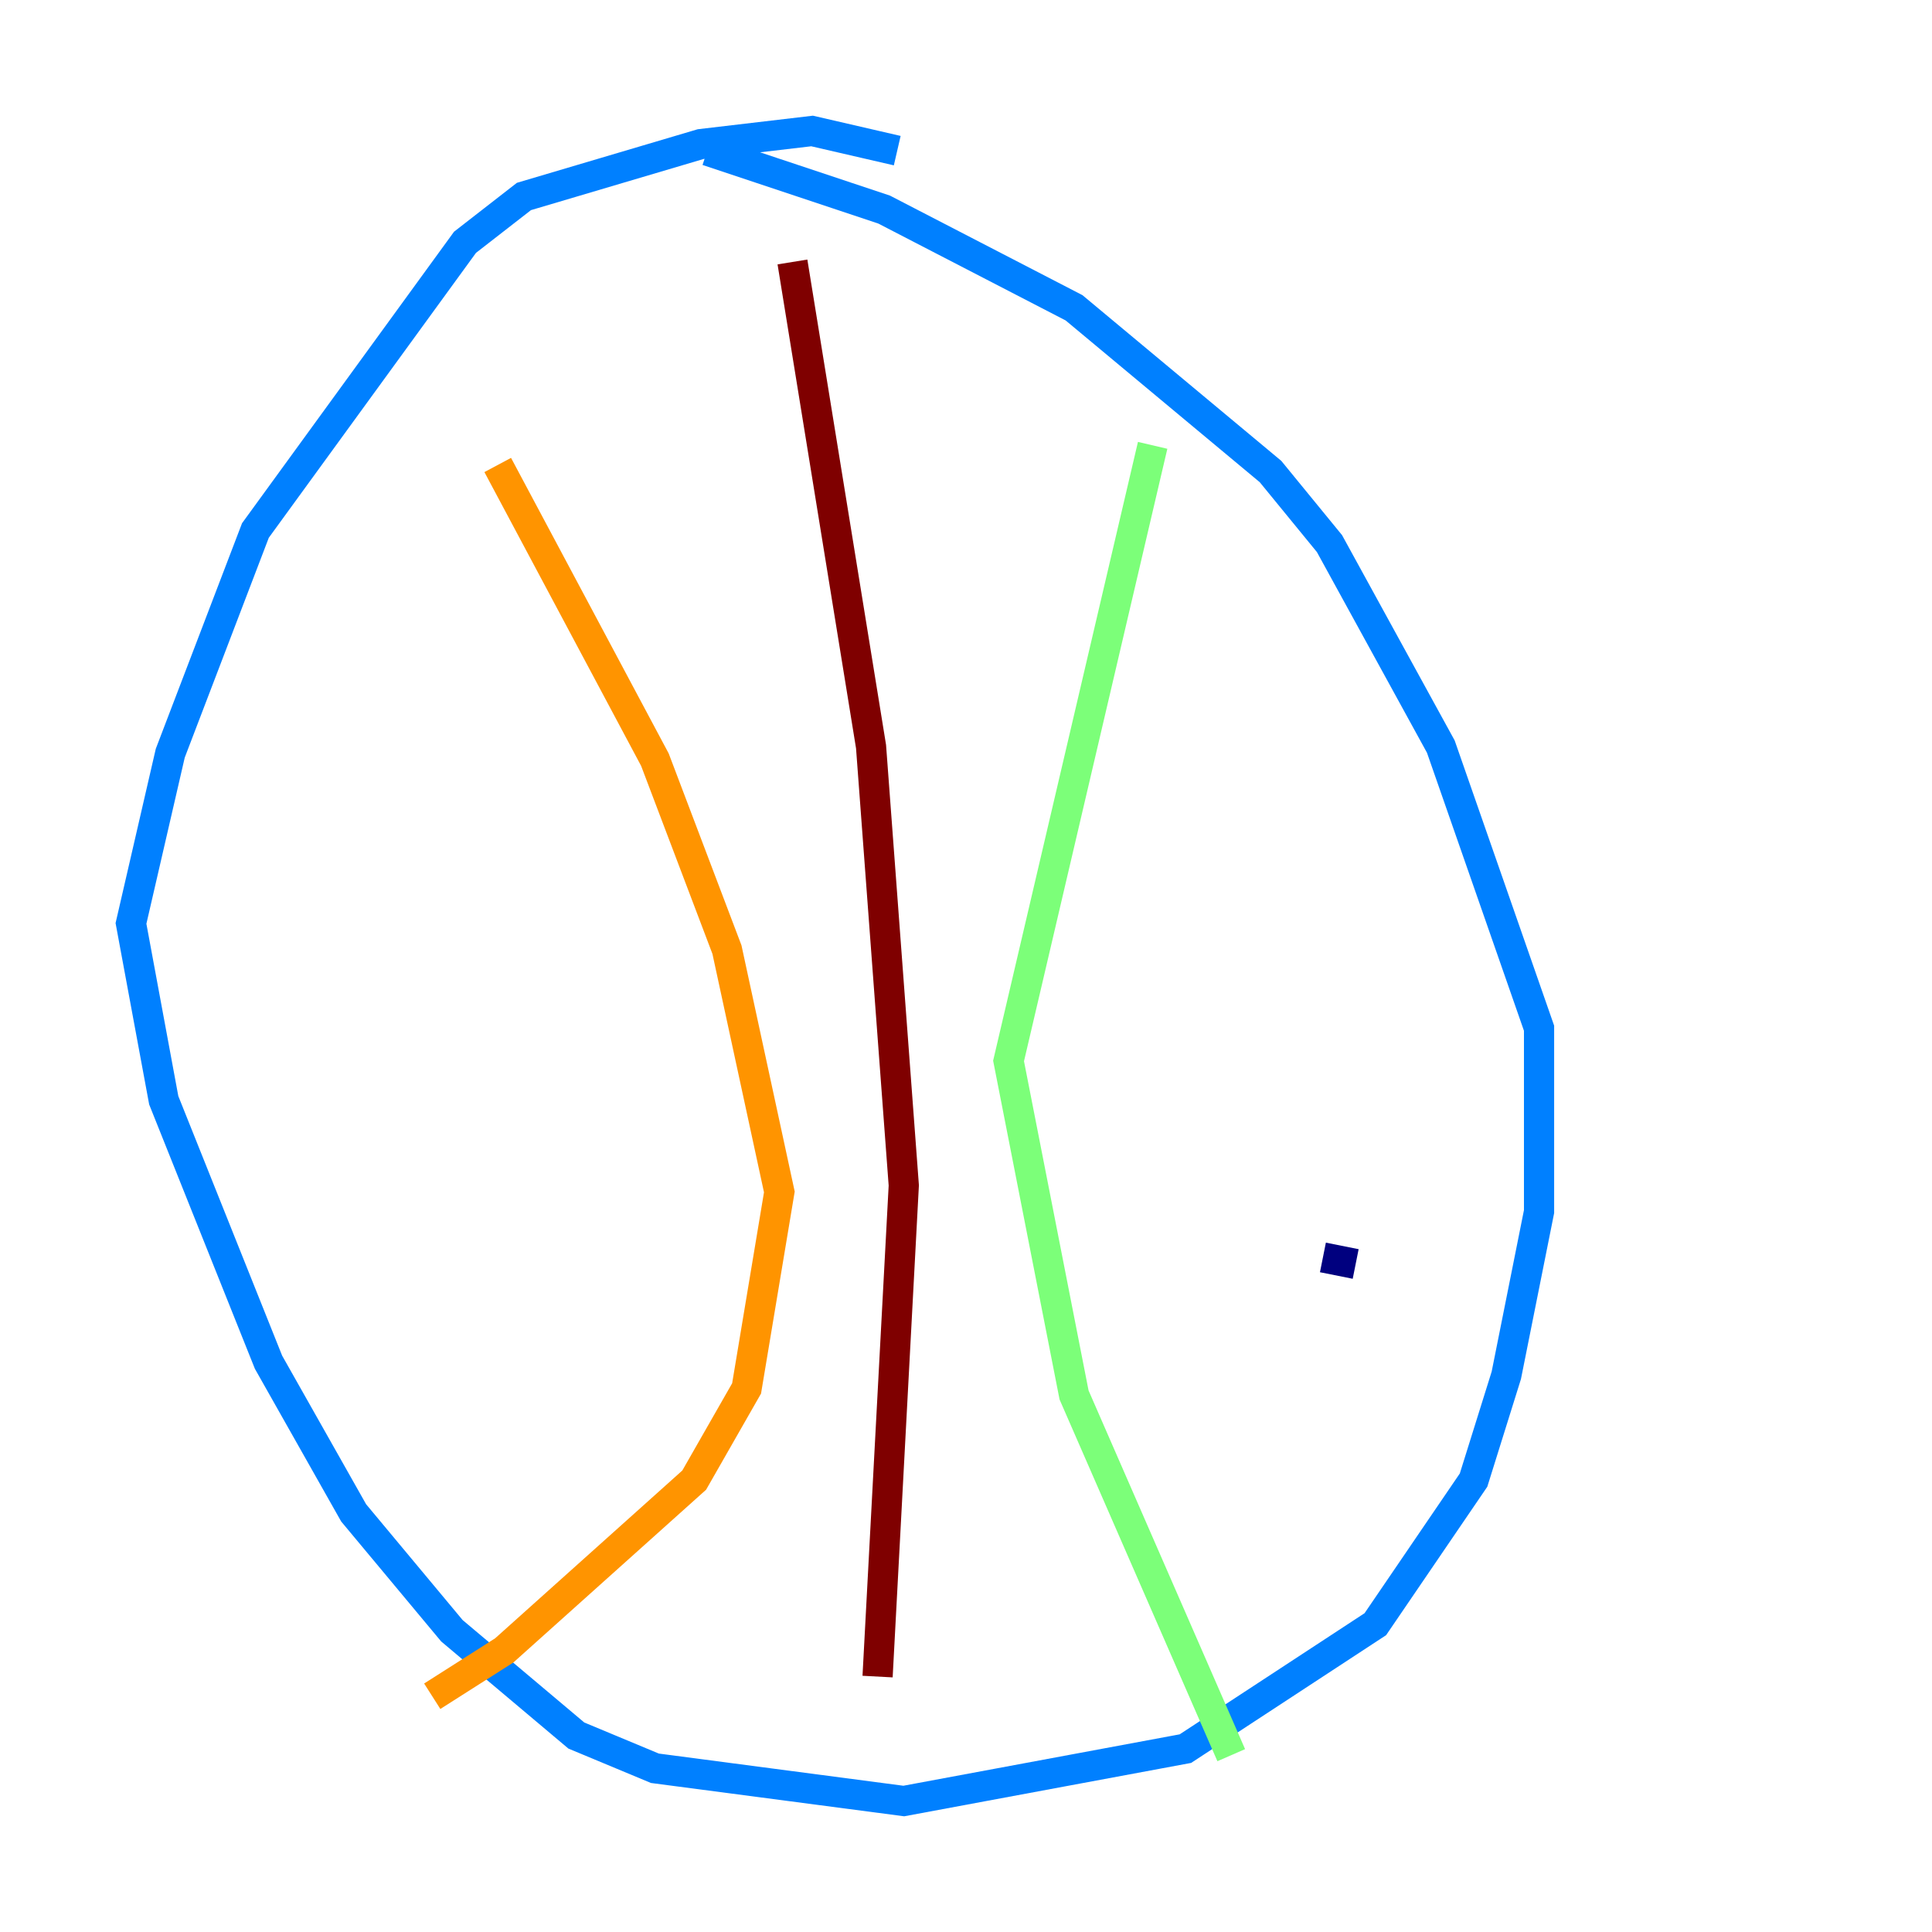 <?xml version="1.0" encoding="utf-8" ?>
<svg baseProfile="tiny" height="128" version="1.2" viewBox="0,0,128,128" width="128" xmlns="http://www.w3.org/2000/svg" xmlns:ev="http://www.w3.org/2001/xml-events" xmlns:xlink="http://www.w3.org/1999/xlink"><defs /><polyline fill="none" points="89.817,83.742 87.647,83.308" stroke="#00007f" stroke-width="2" /><polyline fill="none" points="46.861,9.98 58.576,13.885 71.159,20.393 84.176,31.241 88.081,36.014 95.458,49.464 101.966,68.122 101.966,80.271 99.797,91.119 97.627,98.061 91.119,107.607 78.536,115.851 59.878,119.322 43.39,117.153 38.183,114.983 29.939,108.041 23.43,100.231 17.79,90.251 10.848,72.895 8.678,61.18 11.281,49.898 16.922,35.146 30.807,16.054 34.712,13.017 46.427,9.546 53.803,8.678 59.444,9.98" stroke="#0080ff" stroke-width="2" /><polyline fill="none" points="76.366,29.505 66.82,70.291 71.159,92.42 81.573,116.285" stroke="#7cff79" stroke-width="2" /><polyline fill="none" points="32.976,30.807 43.39,50.332 48.163,62.915 51.634,78.969 49.464,91.986 45.993,98.061 33.41,109.342 28.637,112.38" stroke="#ff9400" stroke-width="2" /><polyline fill="none" points="52.502,17.356 57.709,49.464 59.878,78.536 58.142,111.078" stroke="#7f0000" stroke-width="2" /></svg>